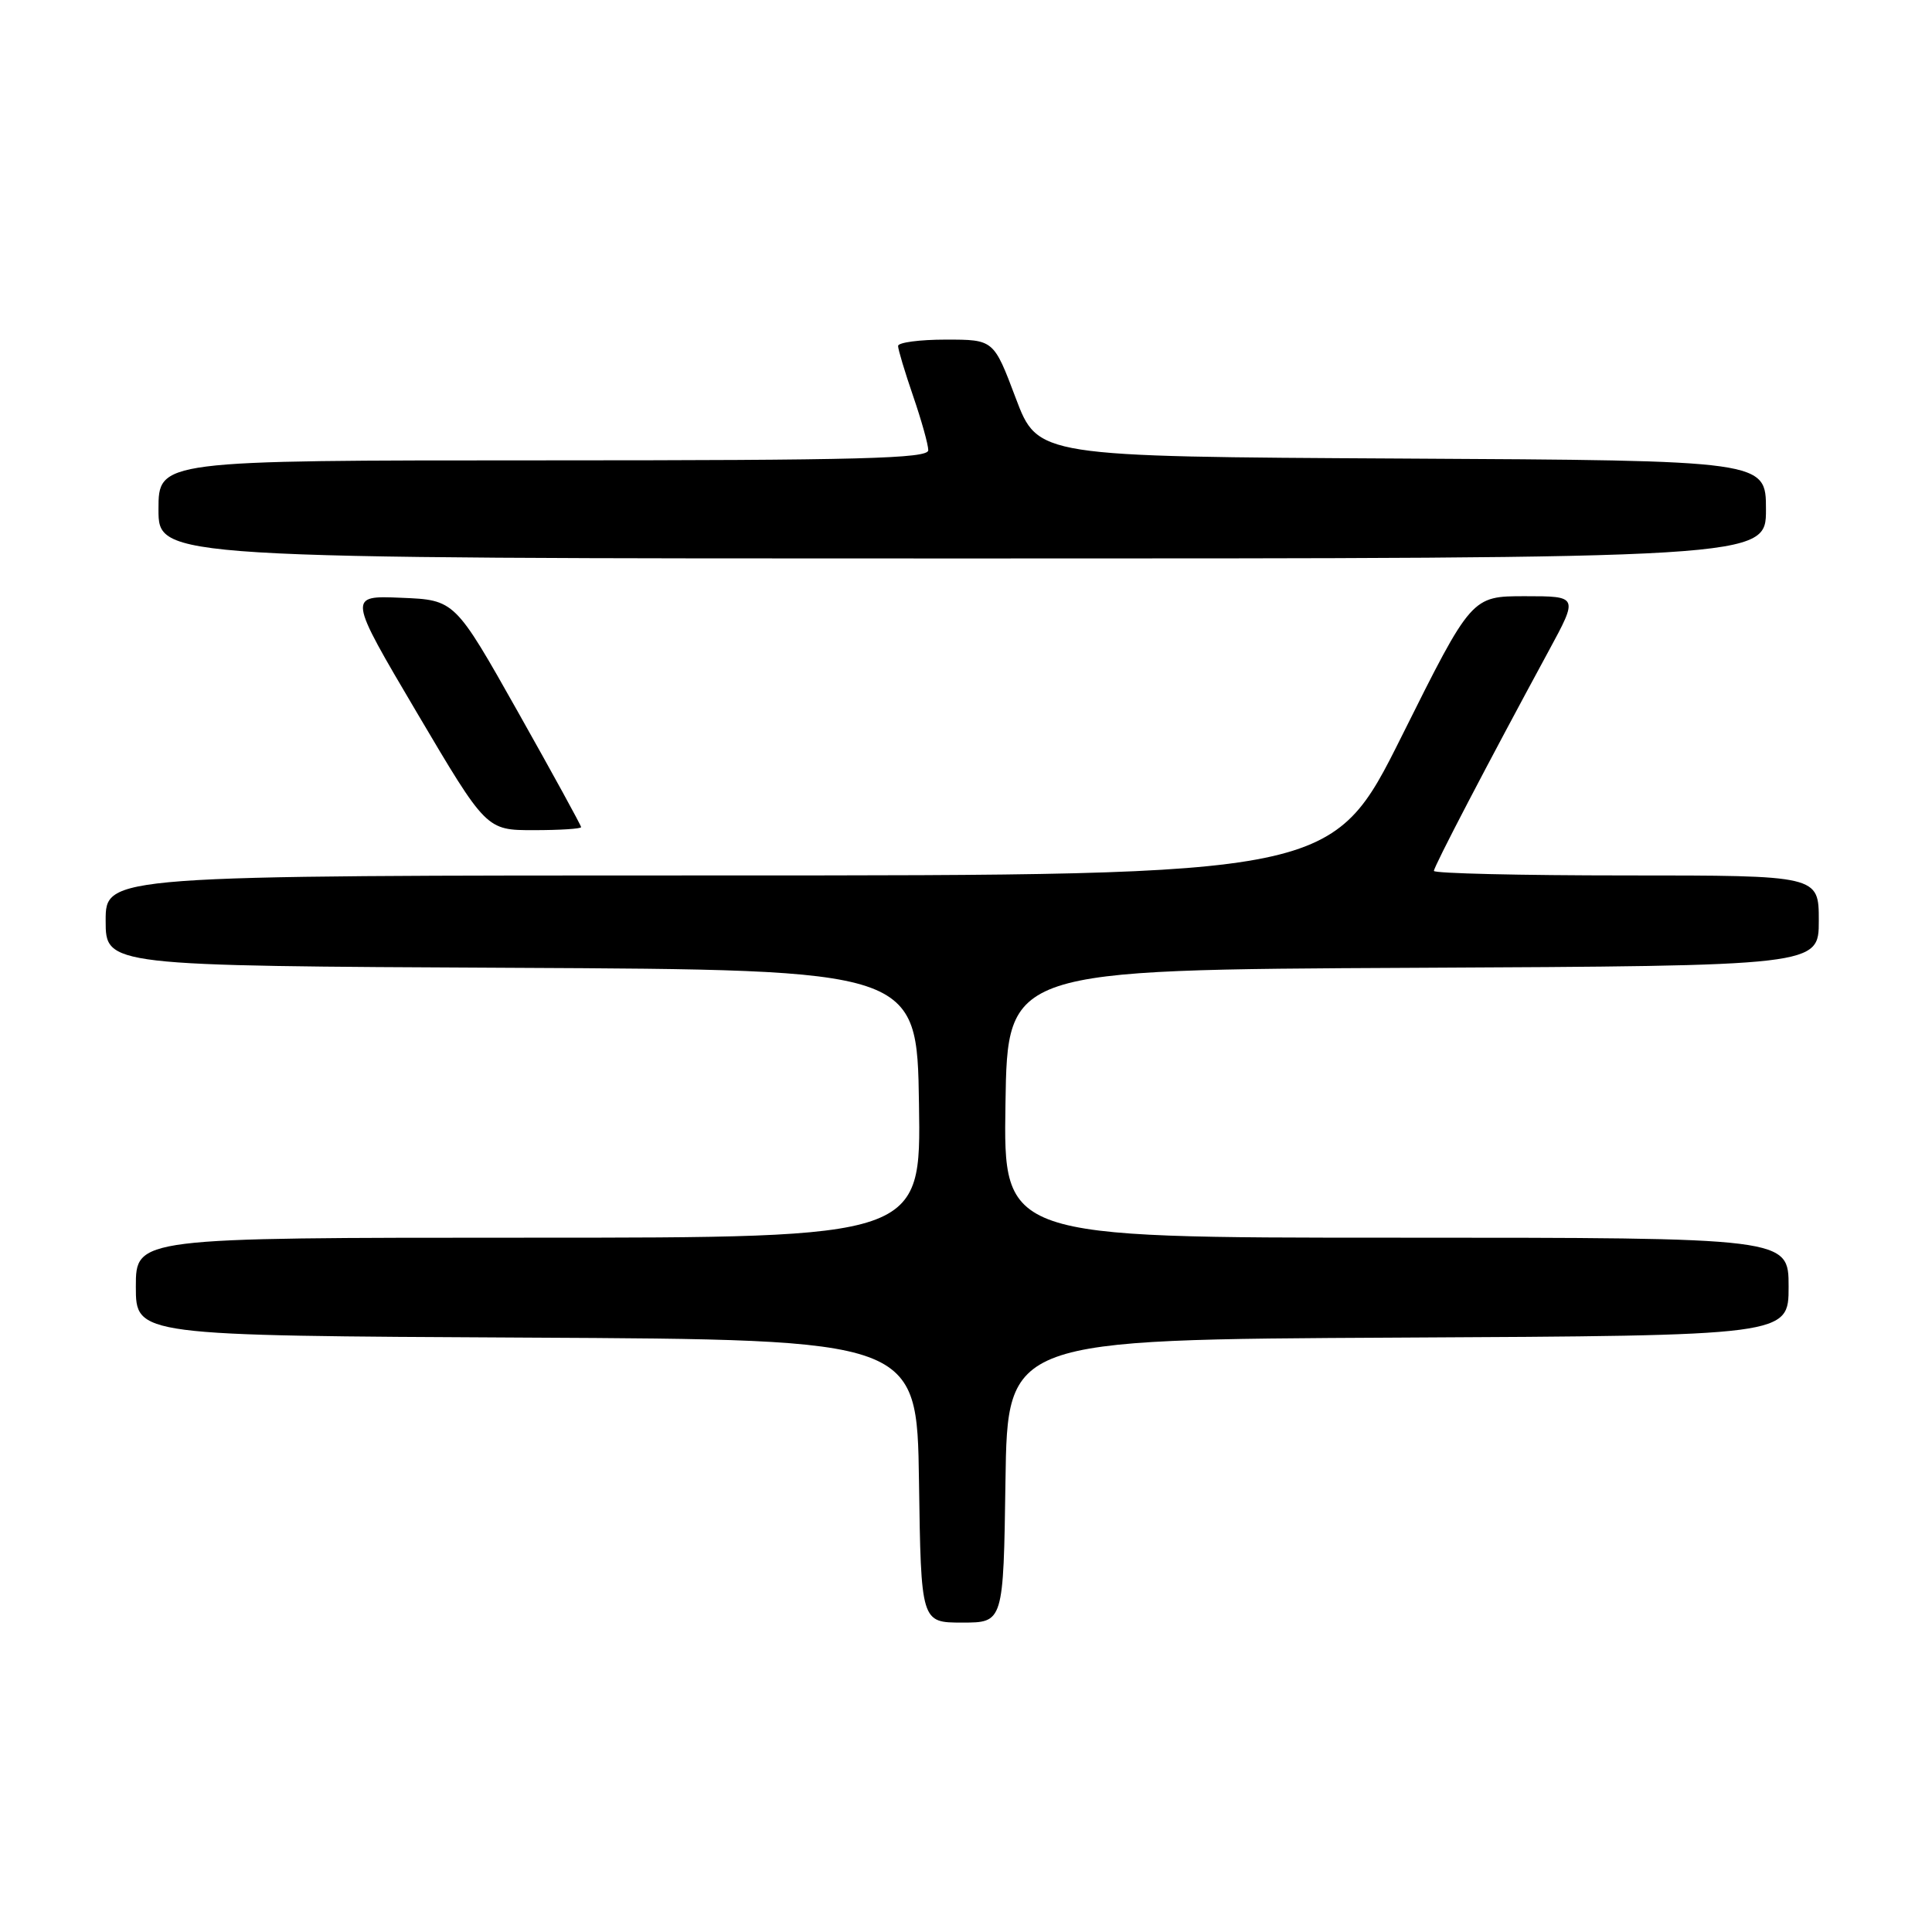 <?xml version="1.0" encoding="UTF-8" standalone="no"?>
<!DOCTYPE svg PUBLIC "-//W3C//DTD SVG 1.1//EN" "http://www.w3.org/Graphics/SVG/1.1/DTD/svg11.dtd" >
<svg xmlns="http://www.w3.org/2000/svg" xmlns:xlink="http://www.w3.org/1999/xlink" version="1.1" viewBox="0 0 256 256">
 <g >
 <path fill="currentColor"
d=" M 133.23 196.25 C 133.50 177.50 133.50 177.50 185.25 177.24 C 237.00 176.98 237.00 176.98 237.00 170.49 C 237.00 164.00 237.00 164.00 184.98 164.00 C 132.95 164.00 132.95 164.00 133.23 146.25 C 133.50 128.50 133.50 128.50 187.25 128.24 C 241.00 127.98 241.00 127.98 241.00 121.99 C 241.00 116.00 241.00 116.00 215.50 116.00 C 201.47 116.00 190.00 115.73 190.00 115.40 C 190.00 114.82 197.08 101.25 205.21 86.25 C 209.14 79.00 209.14 79.00 202.07 79.00 C 194.99 79.00 194.99 79.00 185.76 97.50 C 176.53 116.00 176.53 116.00 95.26 116.00 C 14.00 116.00 14.00 116.00 14.00 121.99 C 14.00 127.98 14.00 127.98 67.75 128.24 C 121.50 128.50 121.50 128.50 121.77 146.25 C 122.05 164.00 122.05 164.00 70.02 164.00 C 18.00 164.00 18.00 164.00 18.00 170.49 C 18.00 176.98 18.00 176.98 69.75 177.24 C 121.50 177.50 121.50 177.50 121.77 196.25 C 122.04 215.00 122.04 215.00 127.50 215.00 C 132.96 215.00 132.96 215.00 133.23 196.25 Z  M 77.00 109.60 C 77.00 109.38 73.24 102.52 68.64 94.35 C 60.27 79.50 60.27 79.50 53.18 79.21 C 46.08 78.91 46.08 78.91 55.26 94.46 C 64.44 110.00 64.44 110.00 70.72 110.00 C 74.17 110.00 77.00 109.82 77.00 109.60 Z  M 234.00 67.51 C 234.00 61.02 234.00 61.02 185.76 60.76 C 137.52 60.50 137.52 60.50 134.59 52.75 C 131.67 45.00 131.67 45.00 125.33 45.00 C 121.85 45.00 119.00 45.38 119.00 45.84 C 119.00 46.31 119.90 49.30 121.00 52.50 C 122.10 55.70 123.00 58.92 123.00 59.66 C 123.00 60.76 114.03 61.00 72.00 61.00 C 21.00 61.00 21.00 61.00 21.00 67.50 C 21.00 74.00 21.00 74.00 127.50 74.00 C 234.00 74.00 234.00 74.00 234.00 67.51 Z "/>
</g>
</svg>
